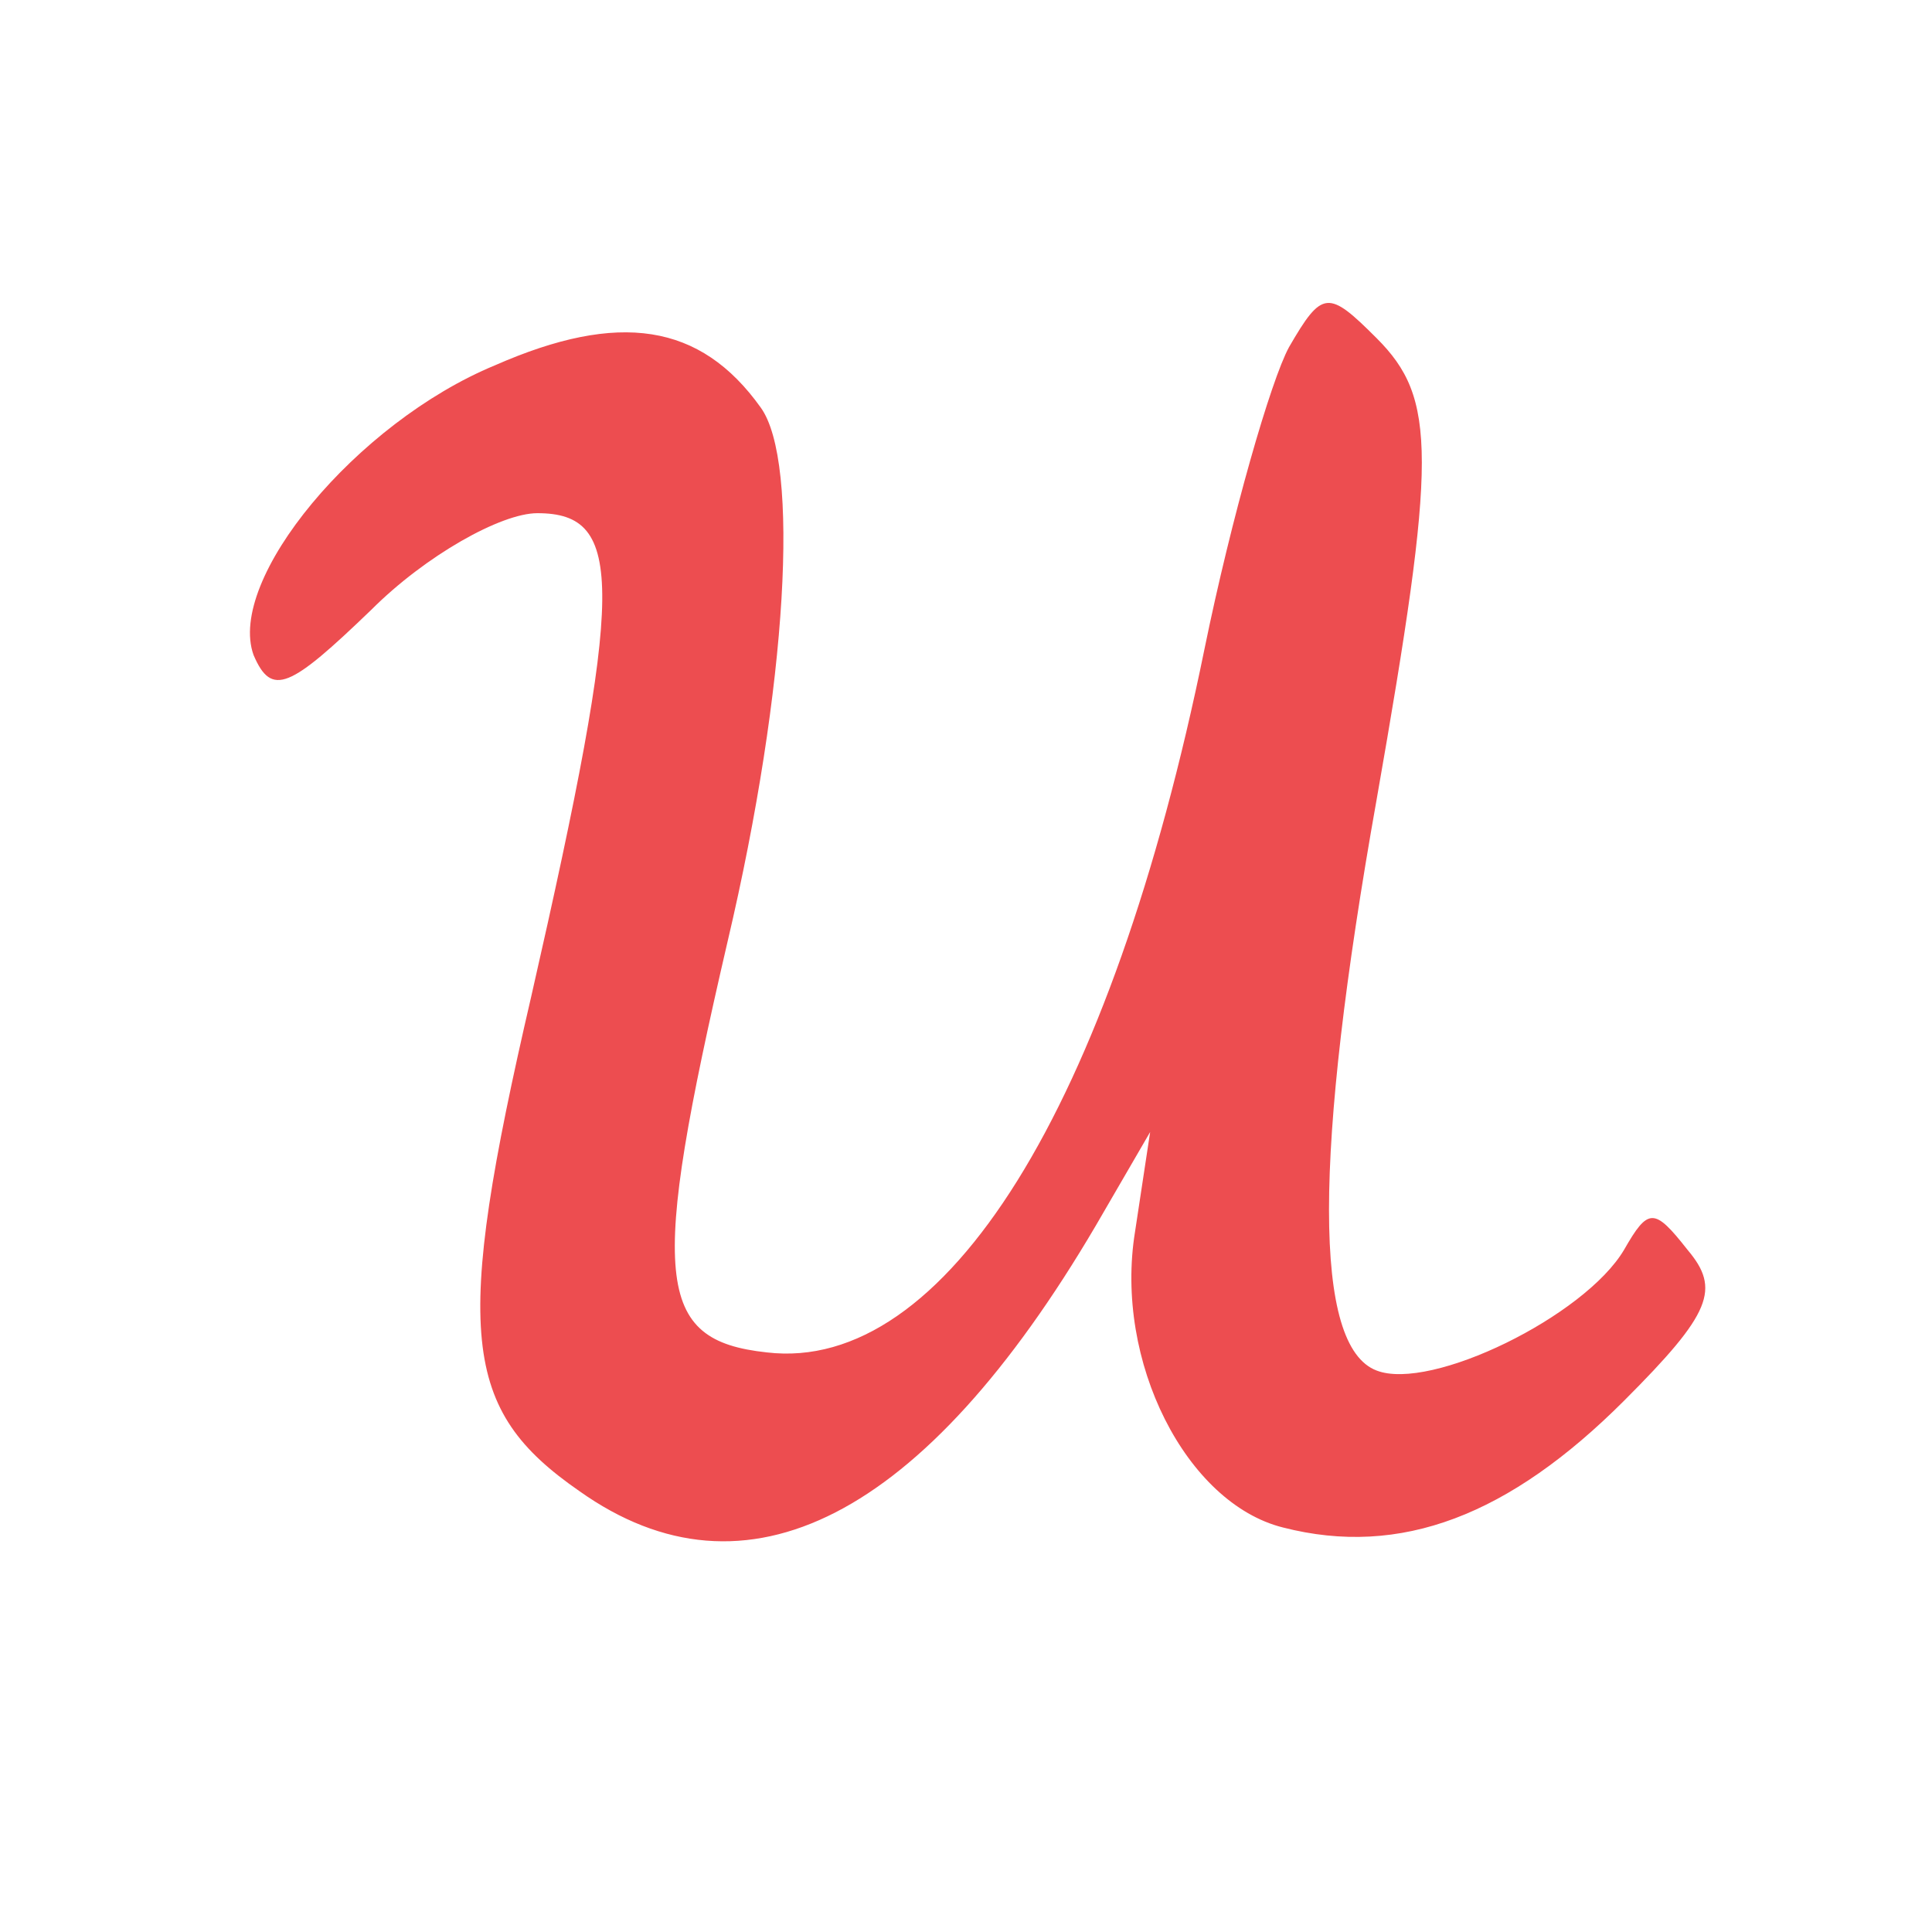 <?xml version="1.0" standalone="no"?>
<!DOCTYPE svg PUBLIC "-//W3C//DTD SVG 20010904//EN"
 "http://www.w3.org/TR/2001/REC-SVG-20010904/DTD/svg10.dtd">
<svg version="1.0" xmlns="http://www.w3.org/2000/svg"
 width="64pt" height="64pt" viewBox="0 0 64 64"
 preserveAspectRatio="xMidYMid meet">
<g transform="translate(0,64) scale(0.1,-0.1)"
fill="#ED4D50" stroke="none">
<path d="M164 519 c-46 -19 -89 -71 -80 -96 6 -14 12 -11 39 15 18 18 43 32
55 32 29 0 29 -24 -2 -160 -26 -112 -23 -137 16 -164 55 -39 114 -9 171 88
l18 31 -5 -33 c-7 -43 17 -90 49 -98 39 -10 75 4 113 42 29 29 32 37 21 50
-11 14 -13 14 -21 0 -13 -22 -64 -47 -82 -40 -21 8 -21 71 0 189 20 114 20
133 0 153 -16 16 -18 16 -29 -3 -6 -11 -19 -56 -28 -100 -31 -152 -86 -240
-145 -233 -37 4 -39 24 -13 136 20 85 24 159 11 177 -20 28 -47 32 -88 14z"/>
</g>
</svg>
